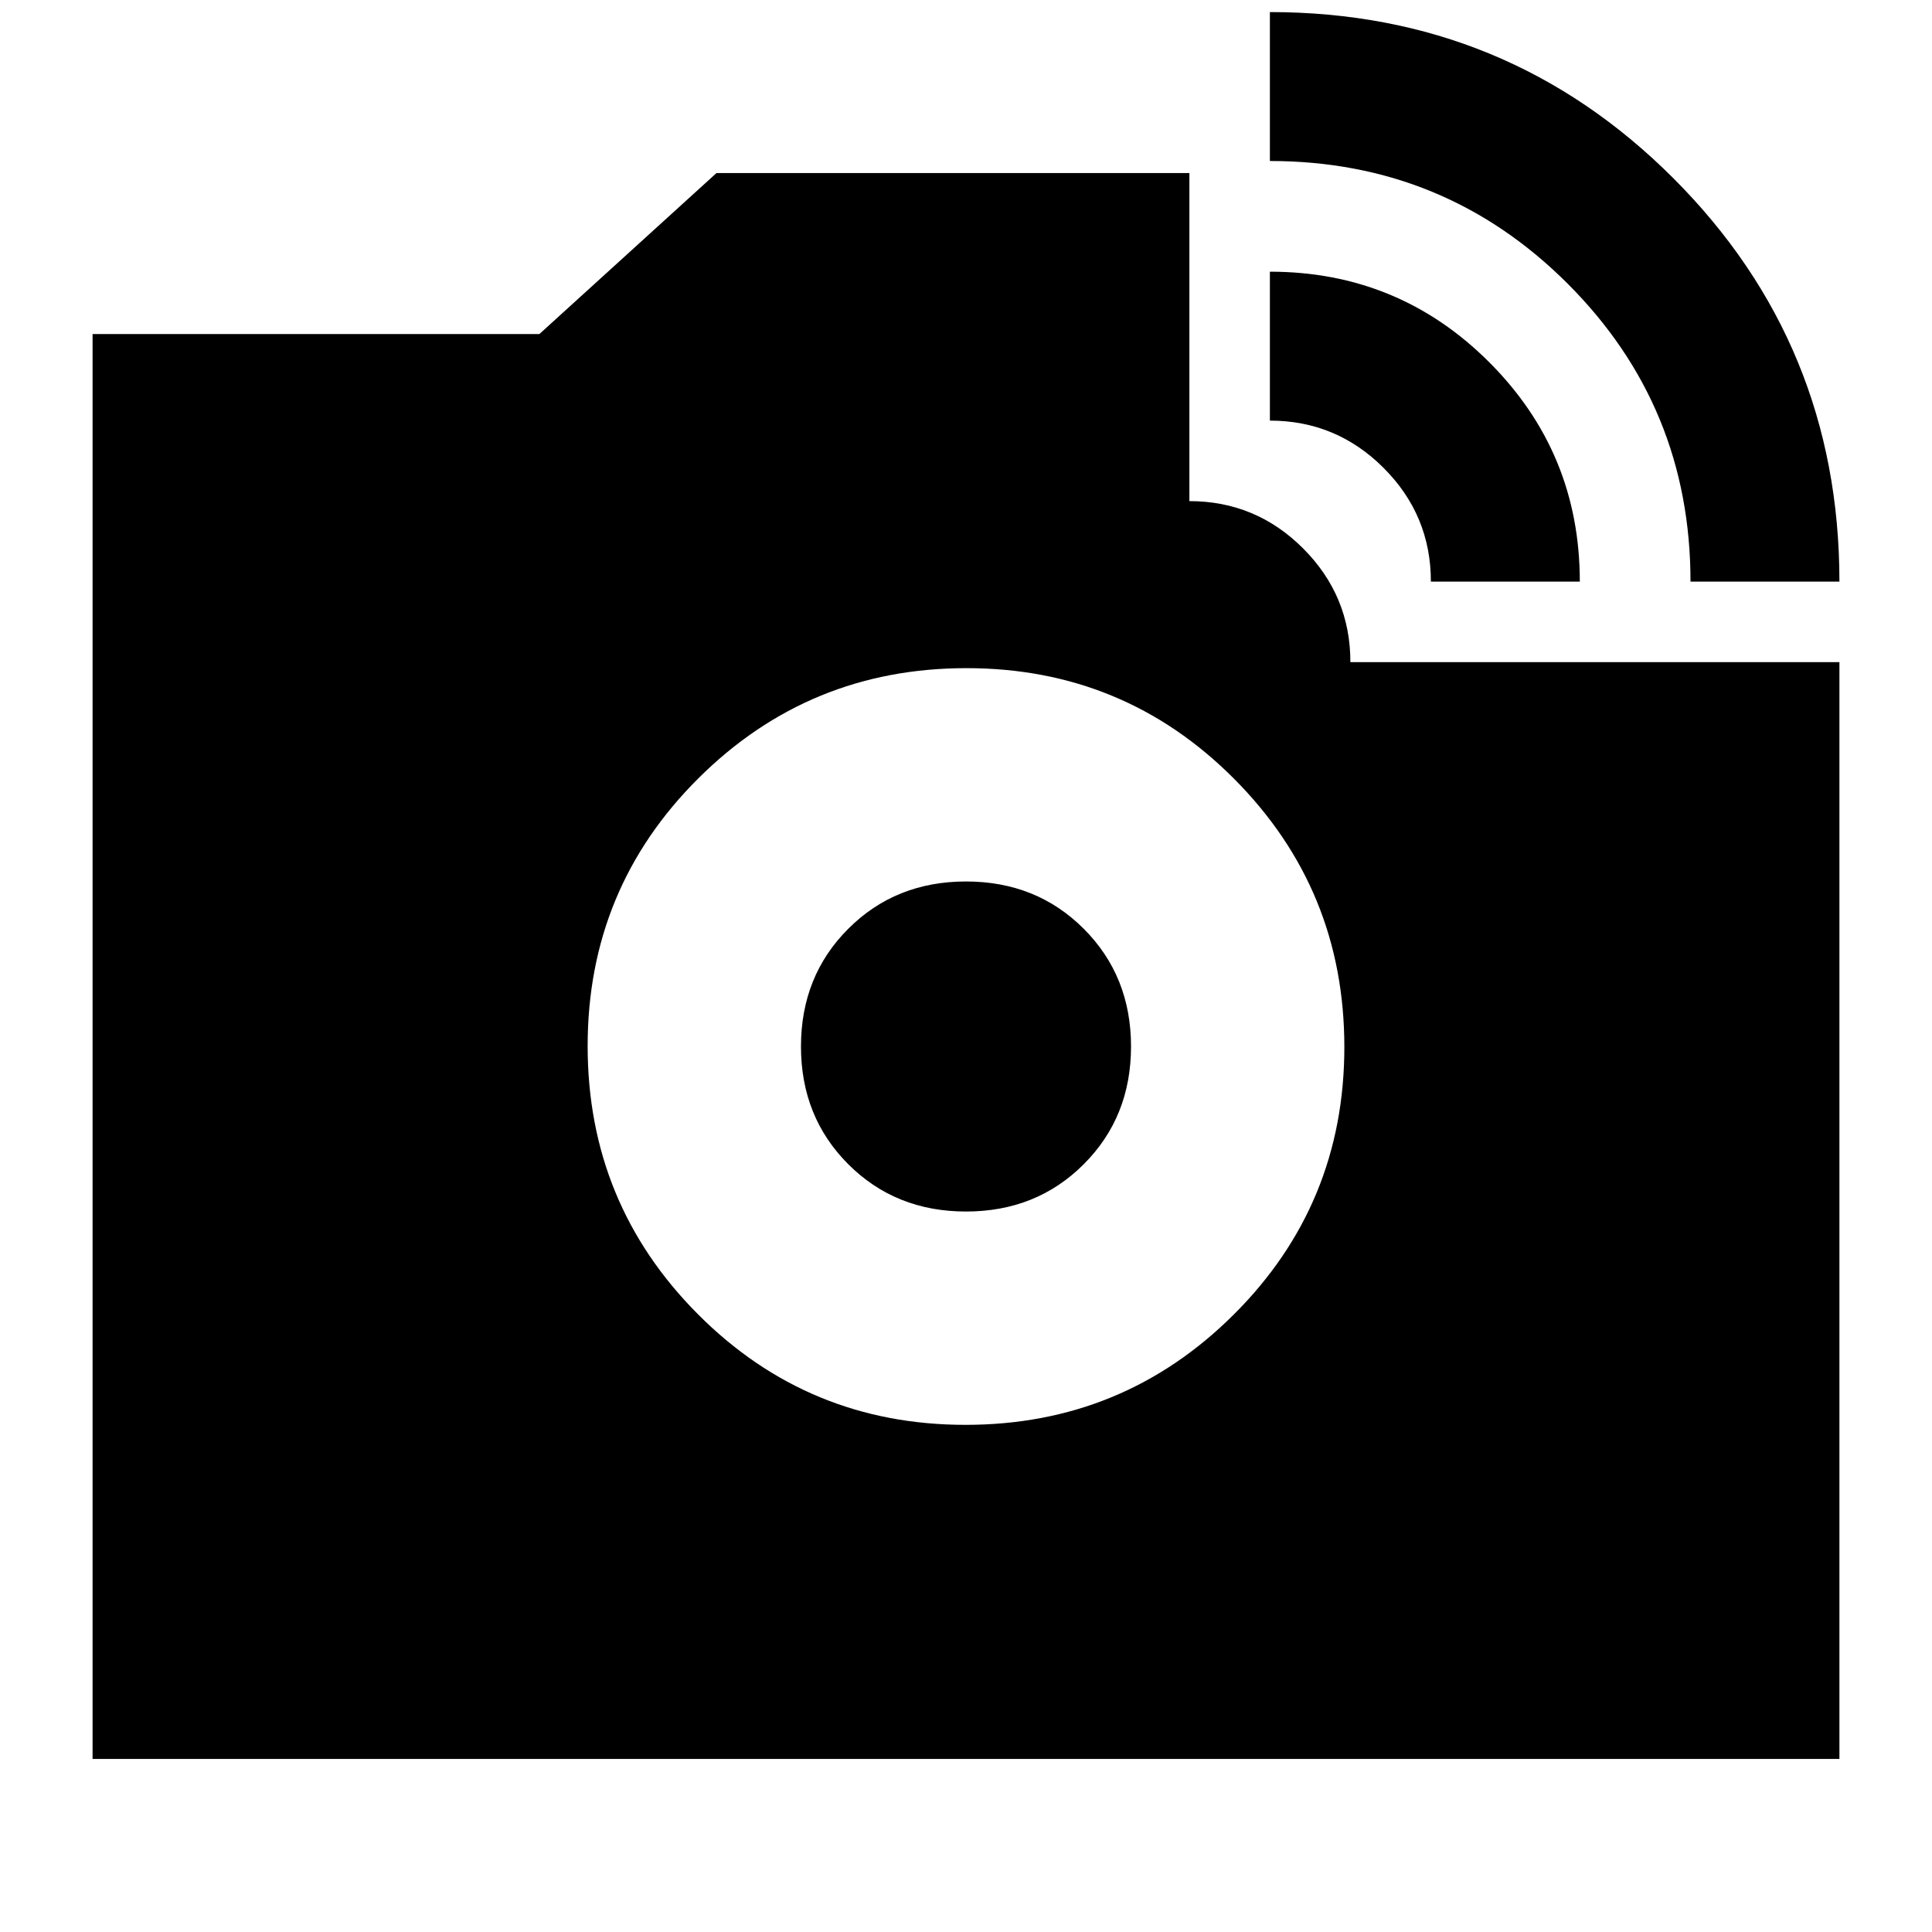 <svg xmlns="http://www.w3.org/2000/svg" height="24" viewBox="0 -960 960 960" width="24"><path d="M840-671q0-87-61-148t-148-61v-74q117.917 0 200.458 82.542Q914-788.917 914-671h-74Zm-129 0q0-33-23.5-56.5T631-751v-74q64 0 109 45t45 109h-74ZM479.765-252Q558-252 613-306.765q55-54.764 55-133Q668-518 613.235-573q-54.764-55-133-55Q402-628 347-573.235q-55 54.764-55 133Q292-362 346.765-307q54.764 55 133 55ZM480-358q-35 0-58.5-23.5T398-440q0-35 23.5-58.5T480-522q35 0 58.5 23.5T562-440q0 35-23.5 58.5T480-358ZM46-86v-708h222l88-80h235v163q33 0 56.5 23.5T671-631h243v545H46Z"/></svg>